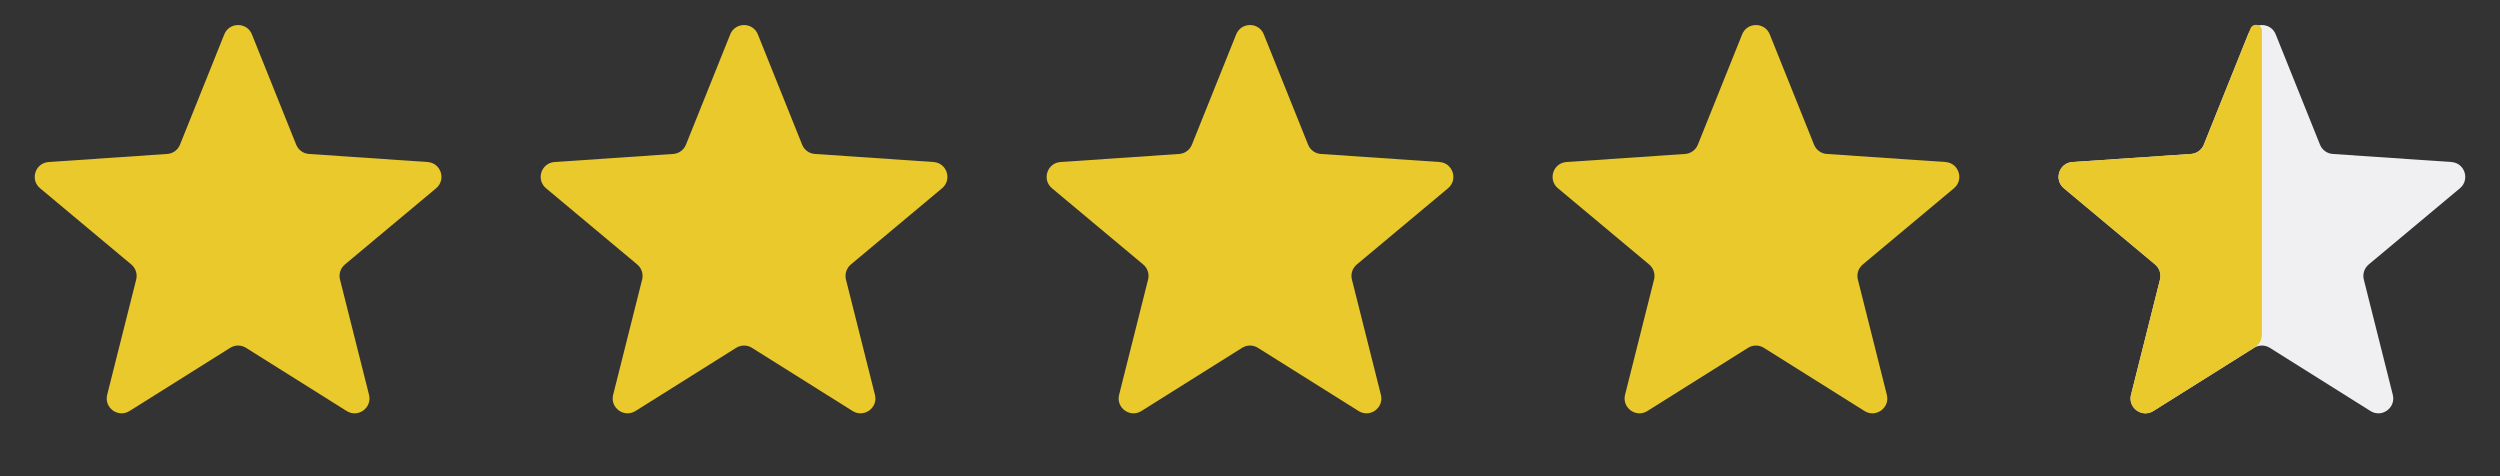 <svg width="84" height="16" viewBox="0 0 84 16" fill="none" xmlns="http://www.w3.org/2000/svg">
<rect x="0" y="0" width="84" height="16" fill="#333333" stroke="none"/>
<path d="M7.536 1.155C7.704 0.737 8.296 0.737 8.464 1.155L9.952 4.861C10.024 5.039 10.191 5.161 10.382 5.173L14.366 5.444C14.816 5.474 14.999 6.037 14.653 6.326L11.589 8.886C11.441 9.01 11.377 9.206 11.424 9.392L12.399 13.265C12.508 13.702 12.03 14.05 11.648 13.81L8.266 11.687C8.103 11.585 7.897 11.585 7.734 11.687L4.352 13.81C3.971 14.05 3.492 13.702 3.601 13.265L4.576 9.392C4.623 9.206 4.559 9.01 4.411 8.886L1.347 6.326C1.001 6.037 1.184 5.474 1.634 5.444L5.618 5.173C5.809 5.161 5.976 5.039 6.048 4.861L7.536 1.155Z" fill="#EAC92C"/>
<path d="M24.536 1.155C24.704 0.737 25.296 0.737 25.464 1.155L26.952 4.861C27.023 5.039 27.191 5.161 27.382 5.173L31.366 5.444C31.816 5.474 31.999 6.037 31.653 6.326L28.589 8.886C28.441 9.01 28.378 9.206 28.424 9.392L29.398 13.265C29.509 13.702 29.029 14.05 28.648 13.81L25.266 11.687C25.103 11.585 24.897 11.585 24.734 11.687L21.352 13.81C20.971 14.05 20.491 13.702 20.602 13.265L21.576 9.392C21.622 9.206 21.559 9.01 21.411 8.886L18.347 6.326C18.001 6.037 18.184 5.474 18.634 5.444L22.618 5.173C22.809 5.161 22.977 5.039 23.048 4.861L24.536 1.155Z" fill="#EAC92C"/>
<path d="M41.536 1.155C41.704 0.737 42.296 0.737 42.464 1.155L43.952 4.861C44.023 5.039 44.191 5.161 44.382 5.173L48.366 5.444C48.816 5.474 48.999 6.037 48.653 6.326L45.589 8.886C45.441 9.01 45.377 9.206 45.424 9.392L46.398 13.265C46.508 13.702 46.029 14.05 45.648 13.81L42.266 11.687C42.103 11.585 41.897 11.585 41.734 11.687L38.352 13.81C37.971 14.05 37.492 13.702 37.602 13.265L38.576 9.392C38.623 9.206 38.559 9.01 38.411 8.886L35.347 6.326C35.001 6.037 35.184 5.474 35.634 5.444L39.618 5.173C39.809 5.161 39.977 5.039 40.048 4.861L41.536 1.155Z" fill="#EAC92C"/>
<path d="M58.536 1.155C58.704 0.737 59.296 0.737 59.464 1.155L60.952 4.861C61.023 5.039 61.191 5.161 61.382 5.173L65.366 5.444C65.816 5.474 65.999 6.037 65.653 6.326L62.589 8.886C62.441 9.01 62.377 9.206 62.424 9.392L63.398 13.265C63.508 13.702 63.029 14.05 62.648 13.81L59.266 11.687C59.103 11.585 58.897 11.585 58.734 11.687L55.352 13.81C54.971 14.05 54.492 13.702 54.602 13.265L55.576 9.392C55.623 9.206 55.559 9.01 55.411 8.886L52.347 6.326C52.001 6.037 52.184 5.474 52.634 5.444L56.618 5.173C56.809 5.161 56.977 5.039 57.048 4.861L58.536 1.155Z" fill="#EAC92C"/>
<path d="M75.536 1.155C75.704 0.737 76.296 0.737 76.464 1.155L77.952 4.861C78.023 5.039 78.191 5.161 78.382 5.173L82.366 5.444C82.816 5.474 82.999 6.037 82.653 6.326L79.589 8.886C79.441 9.01 79.377 9.206 79.424 9.392L80.398 13.265C80.508 13.702 80.029 14.05 79.648 13.81L76.266 11.687C76.103 11.585 75.897 11.585 75.734 11.687L72.352 13.81C71.971 14.05 71.492 13.702 71.602 13.265L72.576 9.392C72.623 9.206 72.559 9.01 72.411 8.886L69.347 6.326C69.001 6.037 69.184 5.474 69.634 5.444L73.618 5.173C73.809 5.161 73.977 5.039 74.048 4.861L75.536 1.155Z" fill="#F0F0F2"/>
<path d="M72.352 13.81L75.766 11.667C75.912 11.575 76 11.416 76 11.243V1.035C76 0.815 75.697 0.756 75.615 0.96L74.048 4.861C73.977 5.039 73.809 5.161 73.618 5.173L69.634 5.444C69.184 5.474 69.001 6.037 69.347 6.326L72.411 8.886C72.559 9.01 72.623 9.206 72.576 9.392L71.602 13.265C71.492 13.702 71.971 14.05 72.352 13.81Z" fill="#EAC92C"/>
</svg>
